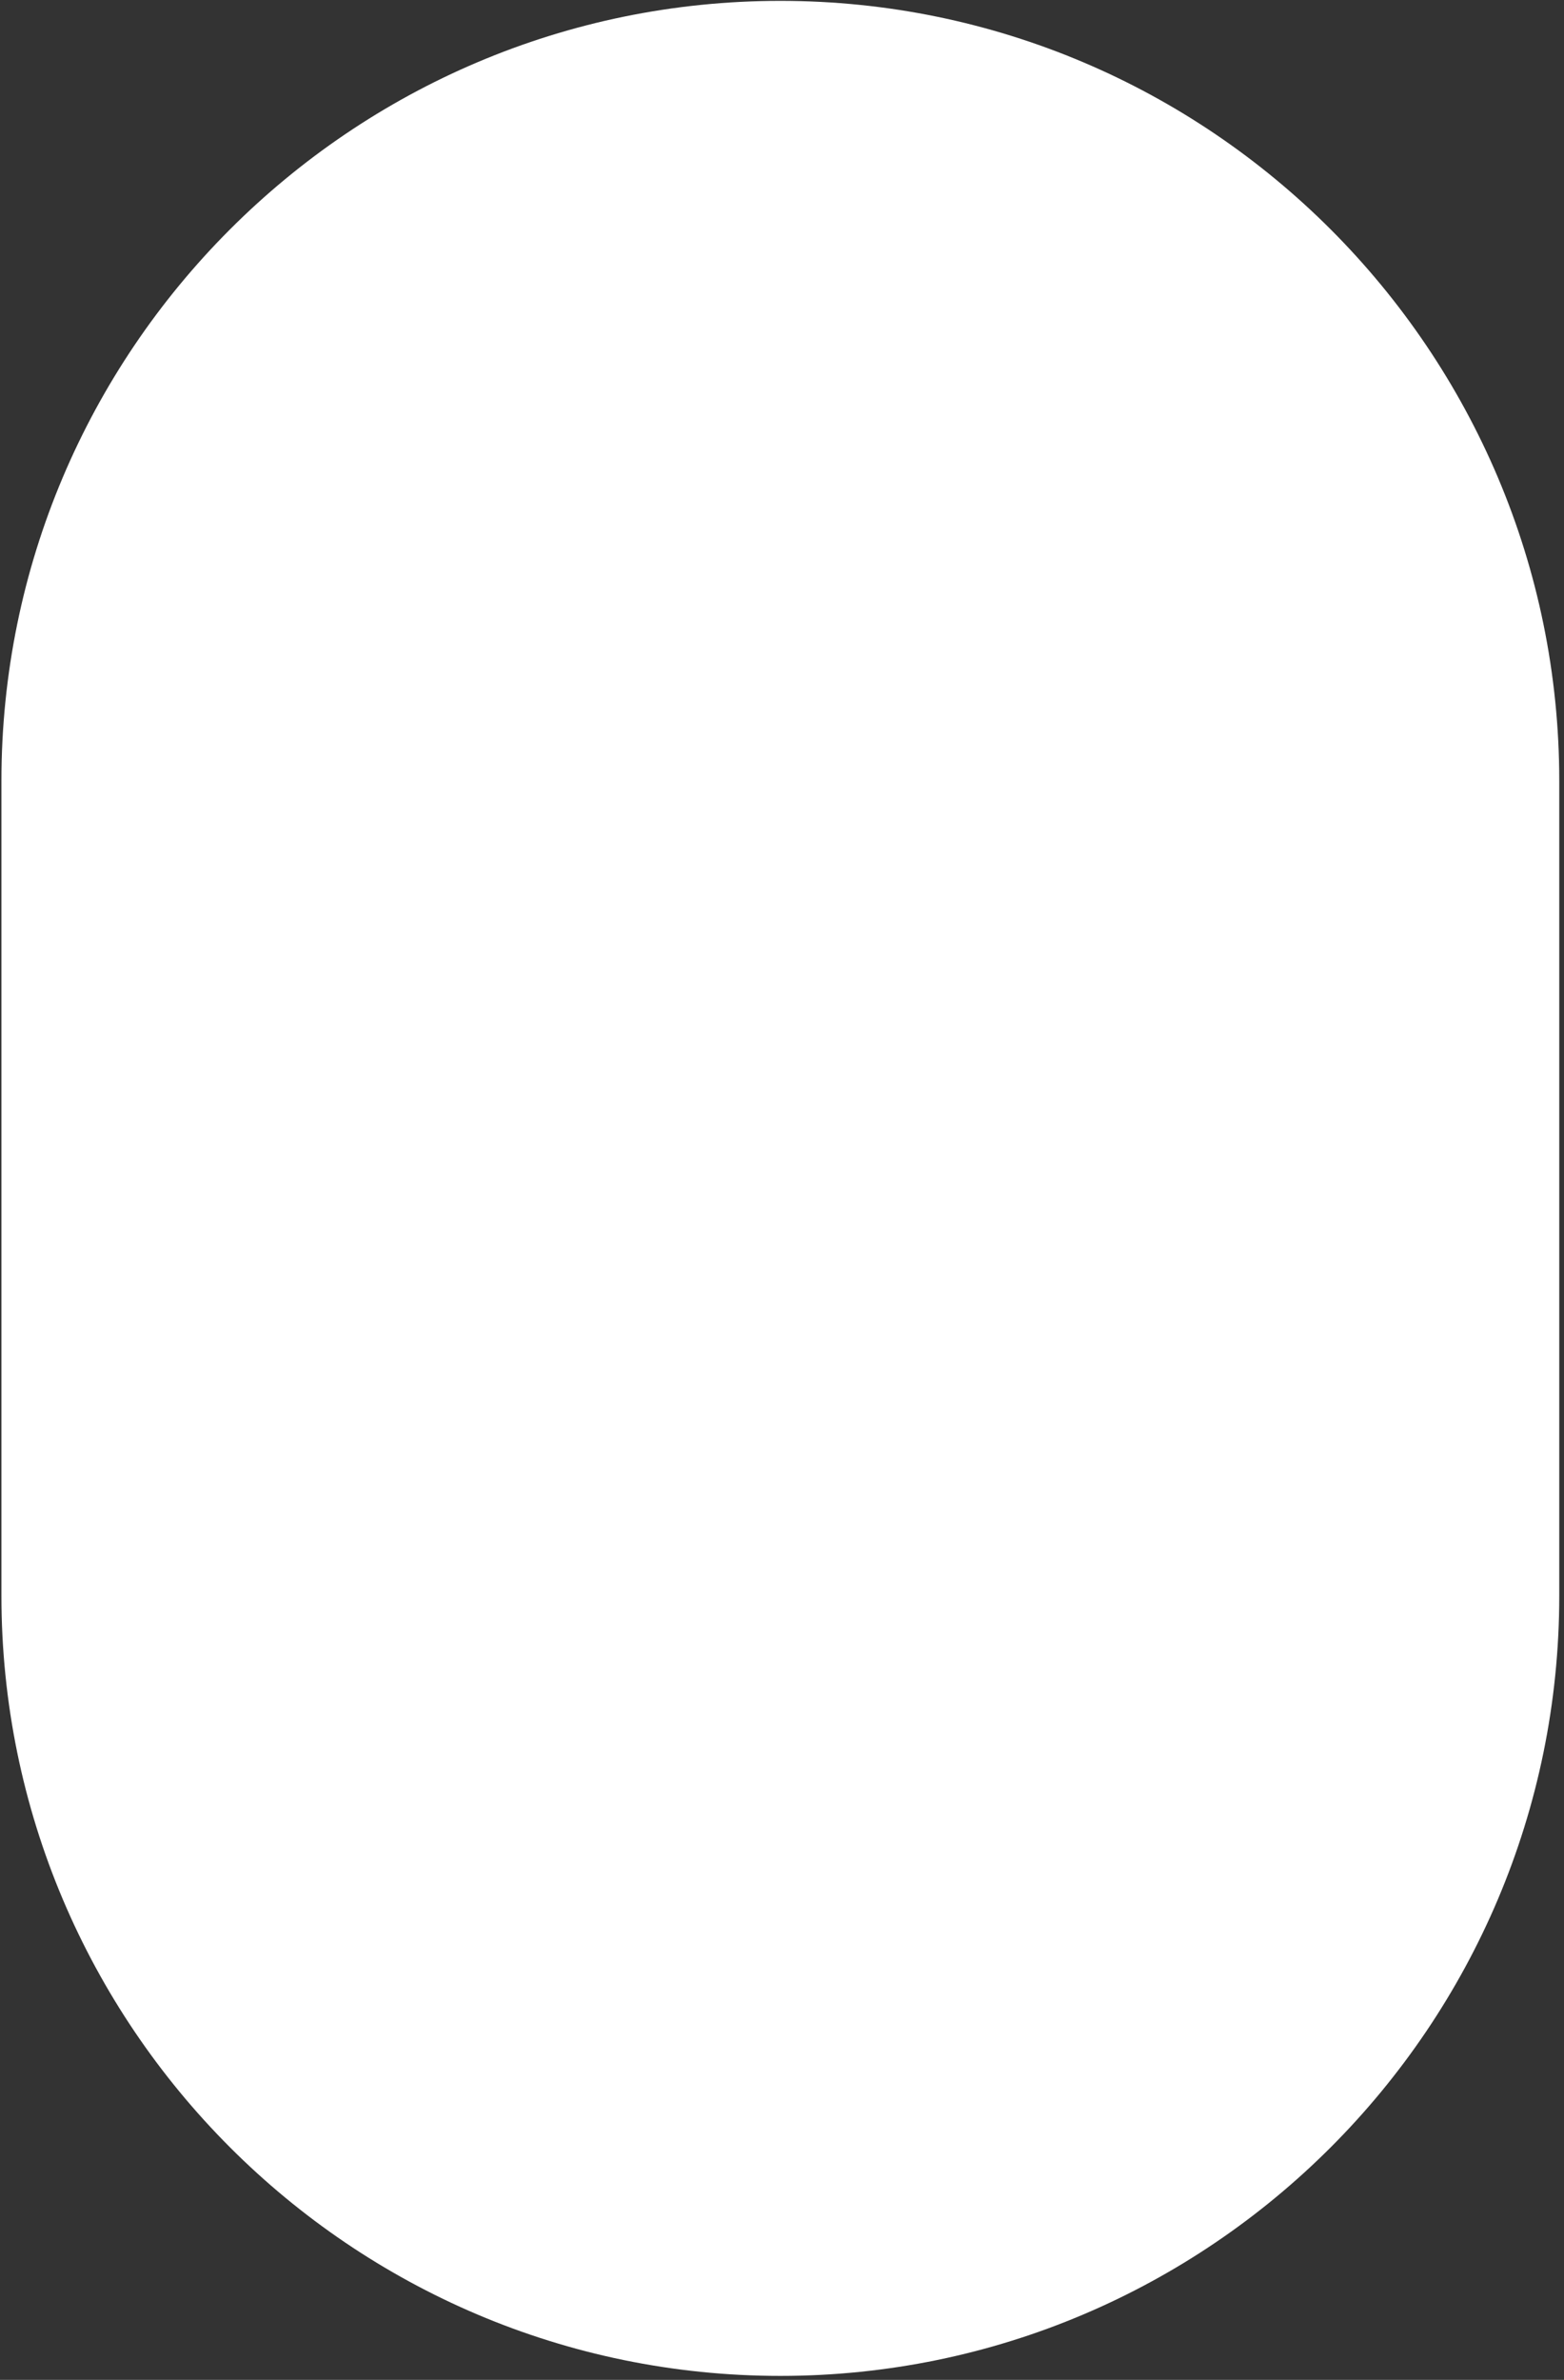 <svg width="284" height="432" viewBox="0 0 284 432" fill="none" xmlns="http://www.w3.org/2000/svg">
<rect x="0" y="0" width="284" height="432" fill="#333333" stroke="none"/>
<path d="M141.7 431.278C63.703 431.278 0.26 367.757 0.26 289.664V141.77C0.238 63.677 63.703 0.157 141.7 0.157C219.697 0.157 283.14 63.677 283.14 141.77V289.664C283.14 367.757 219.697 431.278 141.7 431.278Z" fill="white"/>
</svg>
